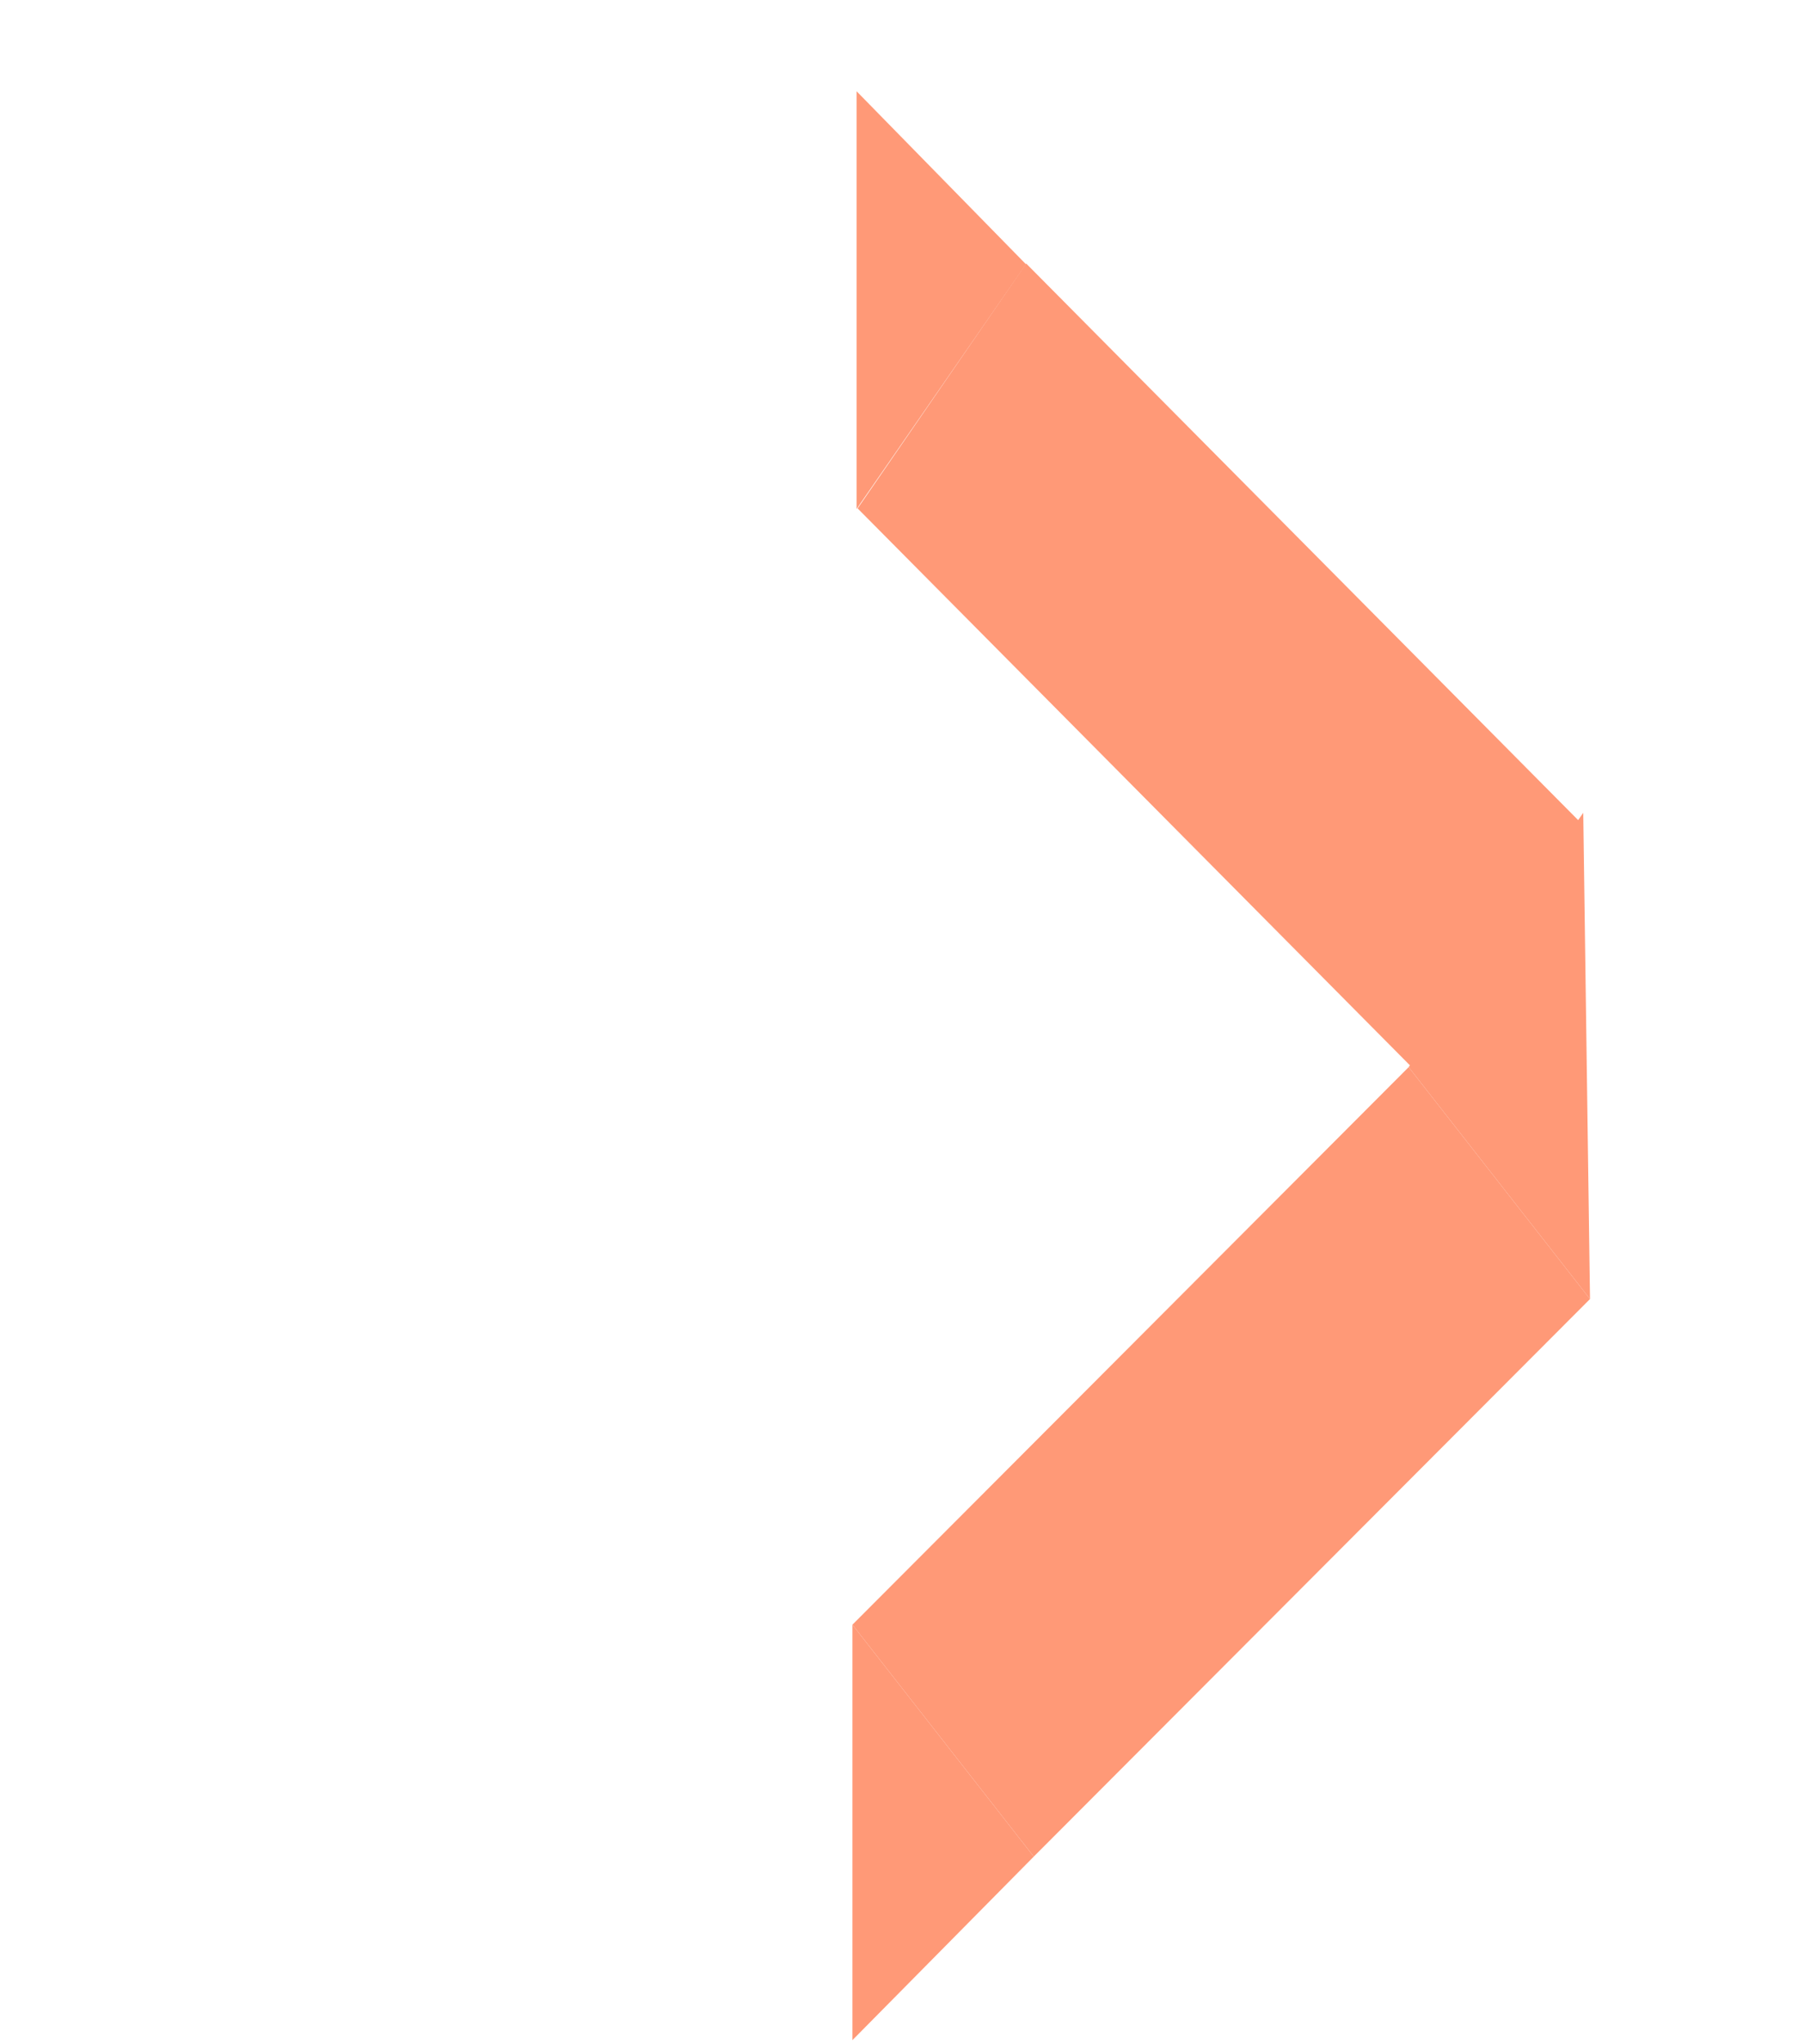 <svg width="413" height="468" viewBox="0 0 413 468" fill="none" xmlns="http://www.w3.org/2000/svg">
<rect width="180.407" height="68.051" transform="matrix(-0.704 -0.71 0.567 -0.824 323.348 244.501)" fill="#FF9977"/>
<path d="M364.008 297.439L236.665 425.104L195.15 372.003L322.493 244.338L364.008 297.439Z" fill="#FF9977"/>
<path d="M364.008 297.439L322.493 244.338L342.111 215.526L362.461 186.1L364.008 297.439Z" fill="#FF9977"/>
<path d="M196.112 116.526L196.112 60.507L196.112 20.907L234.88 60.507L196.112 116.526Z" fill="#FF9977"/>
<path d="M195.15 467.128L195.15 372.003L236.665 425.104L195.15 467.128Z" fill="#FF9977"/>
</svg>
